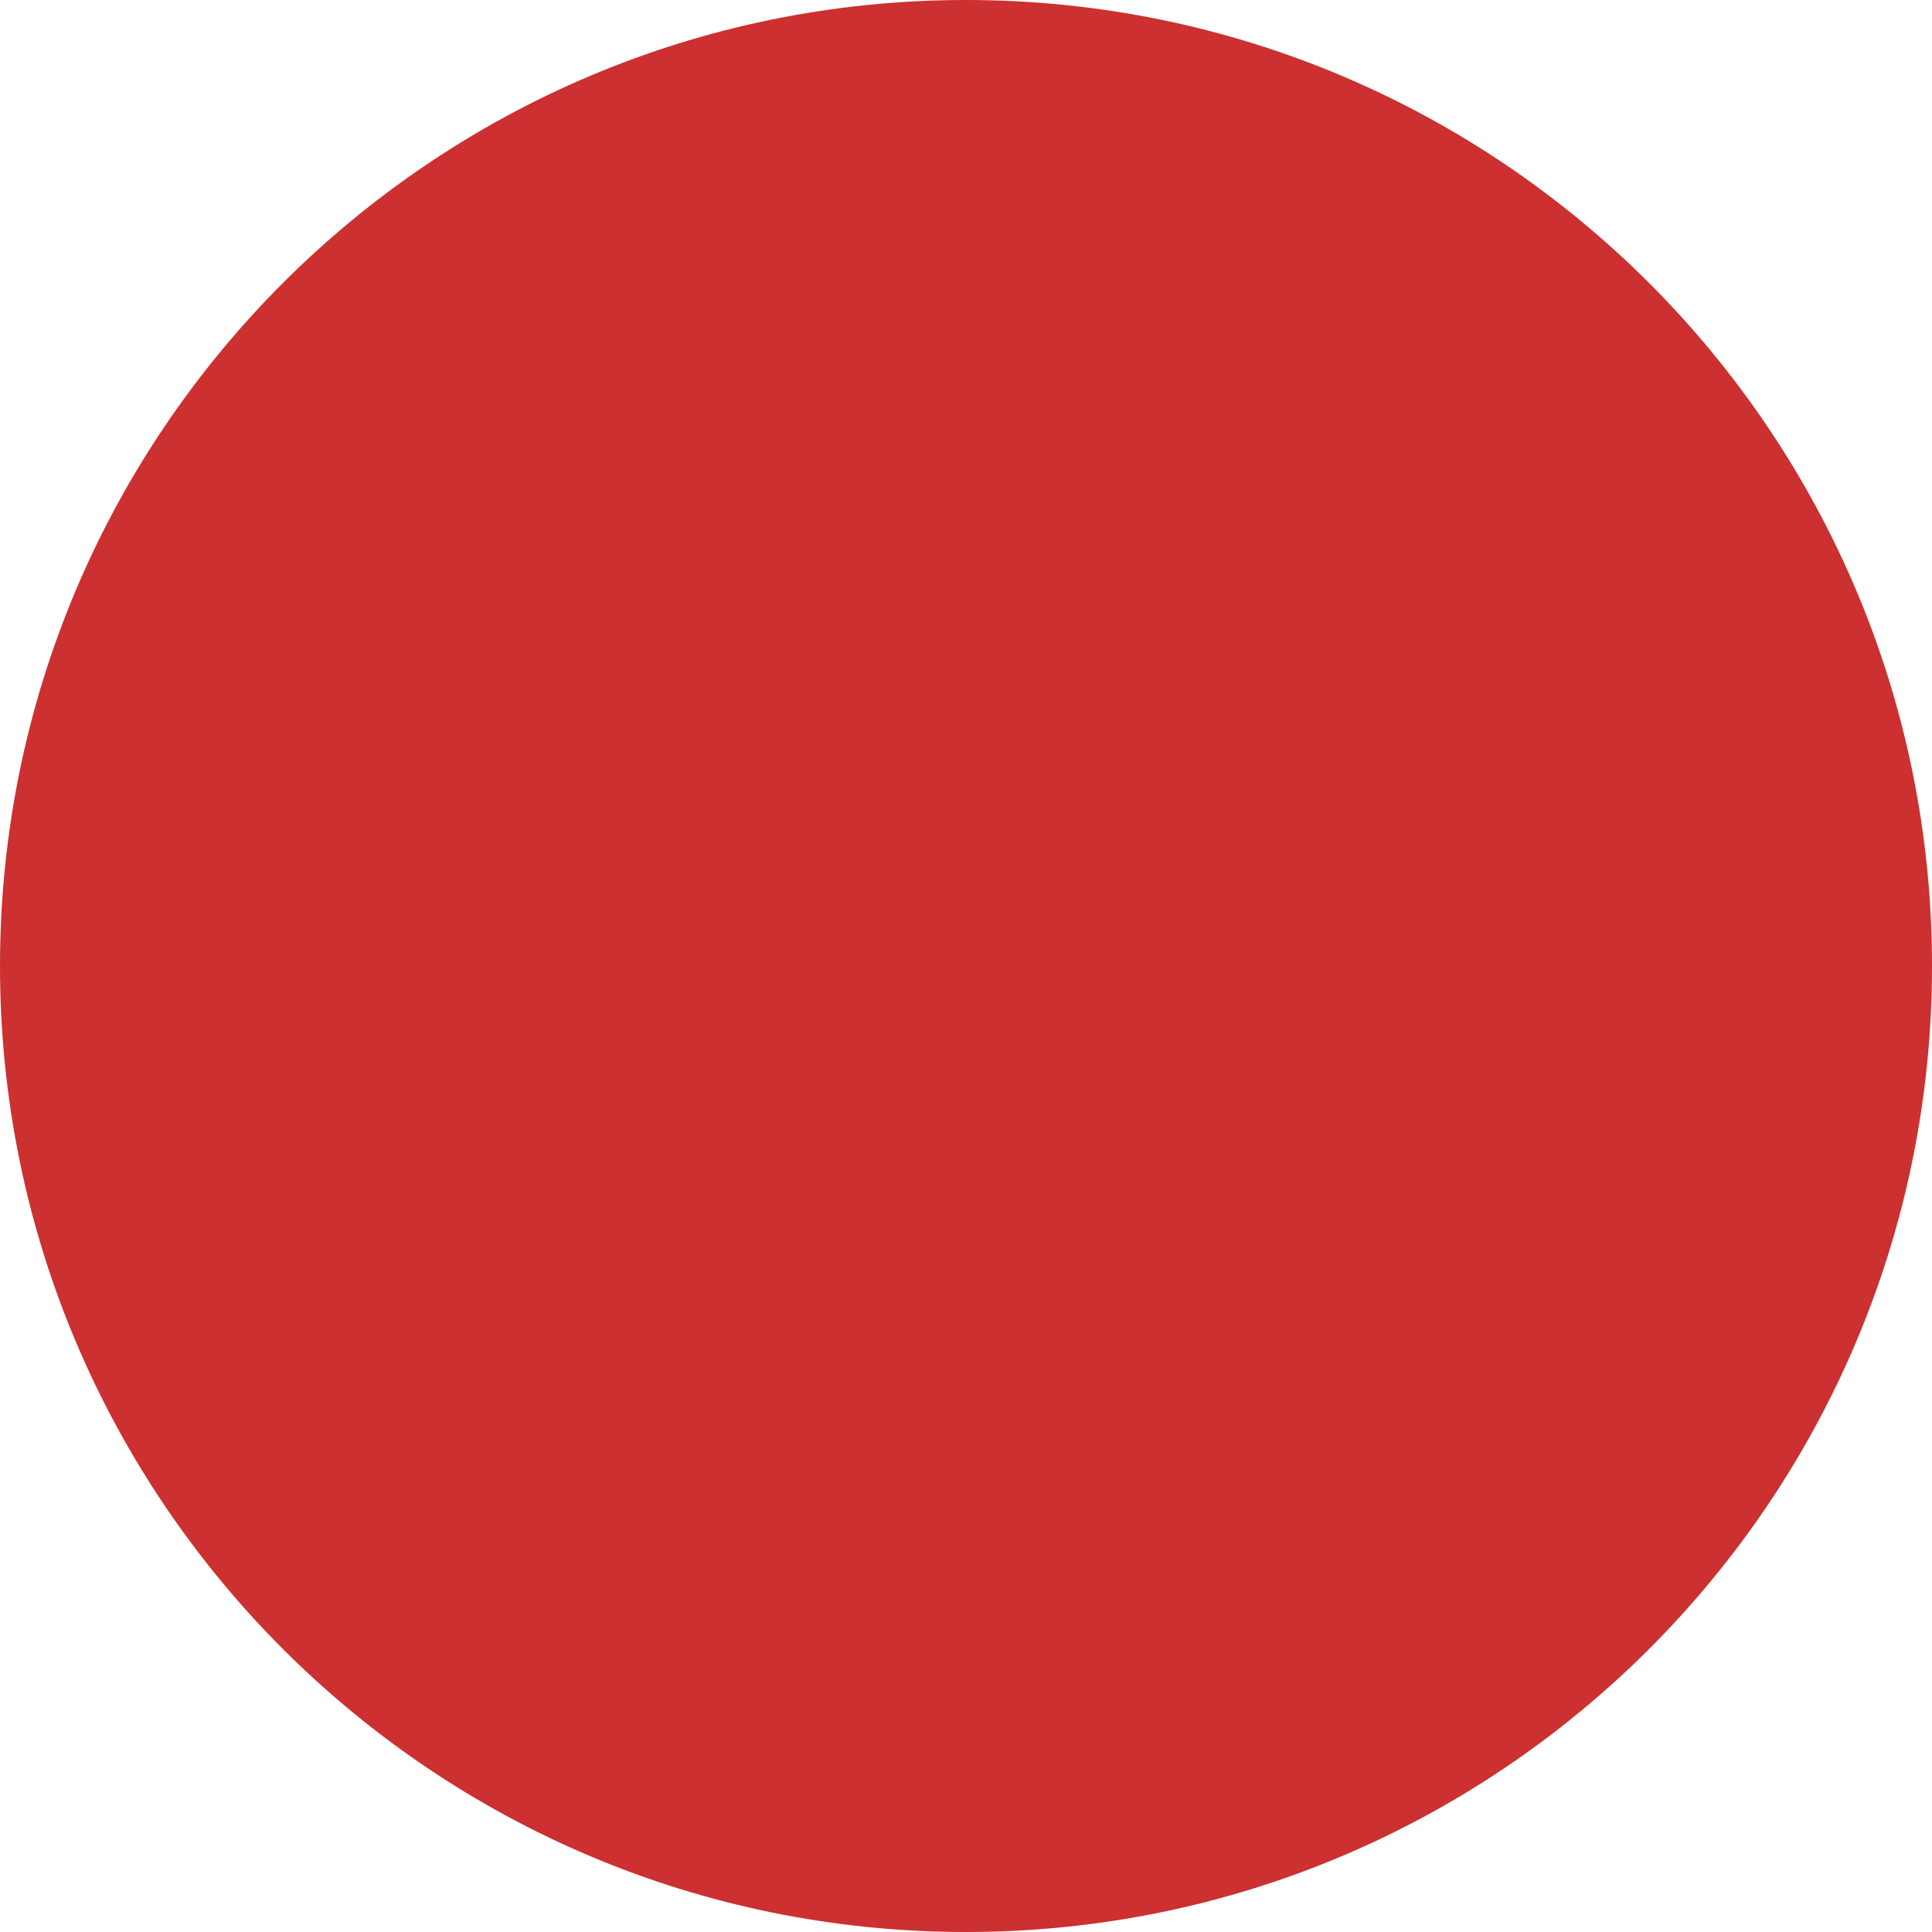<svg width="24" height="24" viewBox="0 0 24 24" fill="none" xmlns="http://www.w3.org/2000/svg">
<path fillRule="evenodd" clipRule="evenodd" d="M12 0C5.373 0 0 5.373 0 12C0 18.627 5.373 24 12 24C18.627 24 24 18.627 24 12C24 5.373 18.627 0 12 0ZM16.044 9.499C16.243 9.293 16.353 9.017 16.35 8.731C16.348 8.445 16.233 8.172 16.031 7.969C15.828 7.767 15.555 7.652 15.269 7.65C14.983 7.647 14.707 7.757 14.502 7.956L12 10.457L9.499 7.956C9.398 7.852 9.278 7.769 9.144 7.712C9.011 7.654 8.868 7.624 8.723 7.623C8.579 7.622 8.435 7.649 8.301 7.704C8.167 7.759 8.045 7.84 7.942 7.942C7.84 8.045 7.759 8.167 7.704 8.301C7.649 8.435 7.622 8.579 7.623 8.723C7.624 8.868 7.654 9.011 7.712 9.144C7.769 9.278 7.852 9.398 7.956 9.499L10.457 12L7.956 14.502C7.852 14.602 7.769 14.723 7.712 14.856C7.654 14.989 7.624 15.132 7.623 15.277C7.622 15.421 7.649 15.565 7.704 15.699C7.759 15.833 7.84 15.955 7.942 16.058C8.045 16.16 8.167 16.241 8.301 16.296C8.435 16.351 8.579 16.378 8.723 16.377C8.868 16.376 9.011 16.346 9.144 16.288C9.278 16.231 9.398 16.148 9.499 16.044L12 13.543L14.502 16.044C14.707 16.243 14.983 16.353 15.269 16.35C15.555 16.348 15.828 16.233 16.031 16.031C16.233 15.828 16.348 15.555 16.35 15.269C16.353 14.983 16.243 14.707 16.044 14.502L13.543 12L16.044 9.499Z" fill="#CC3030"/>
</svg>
